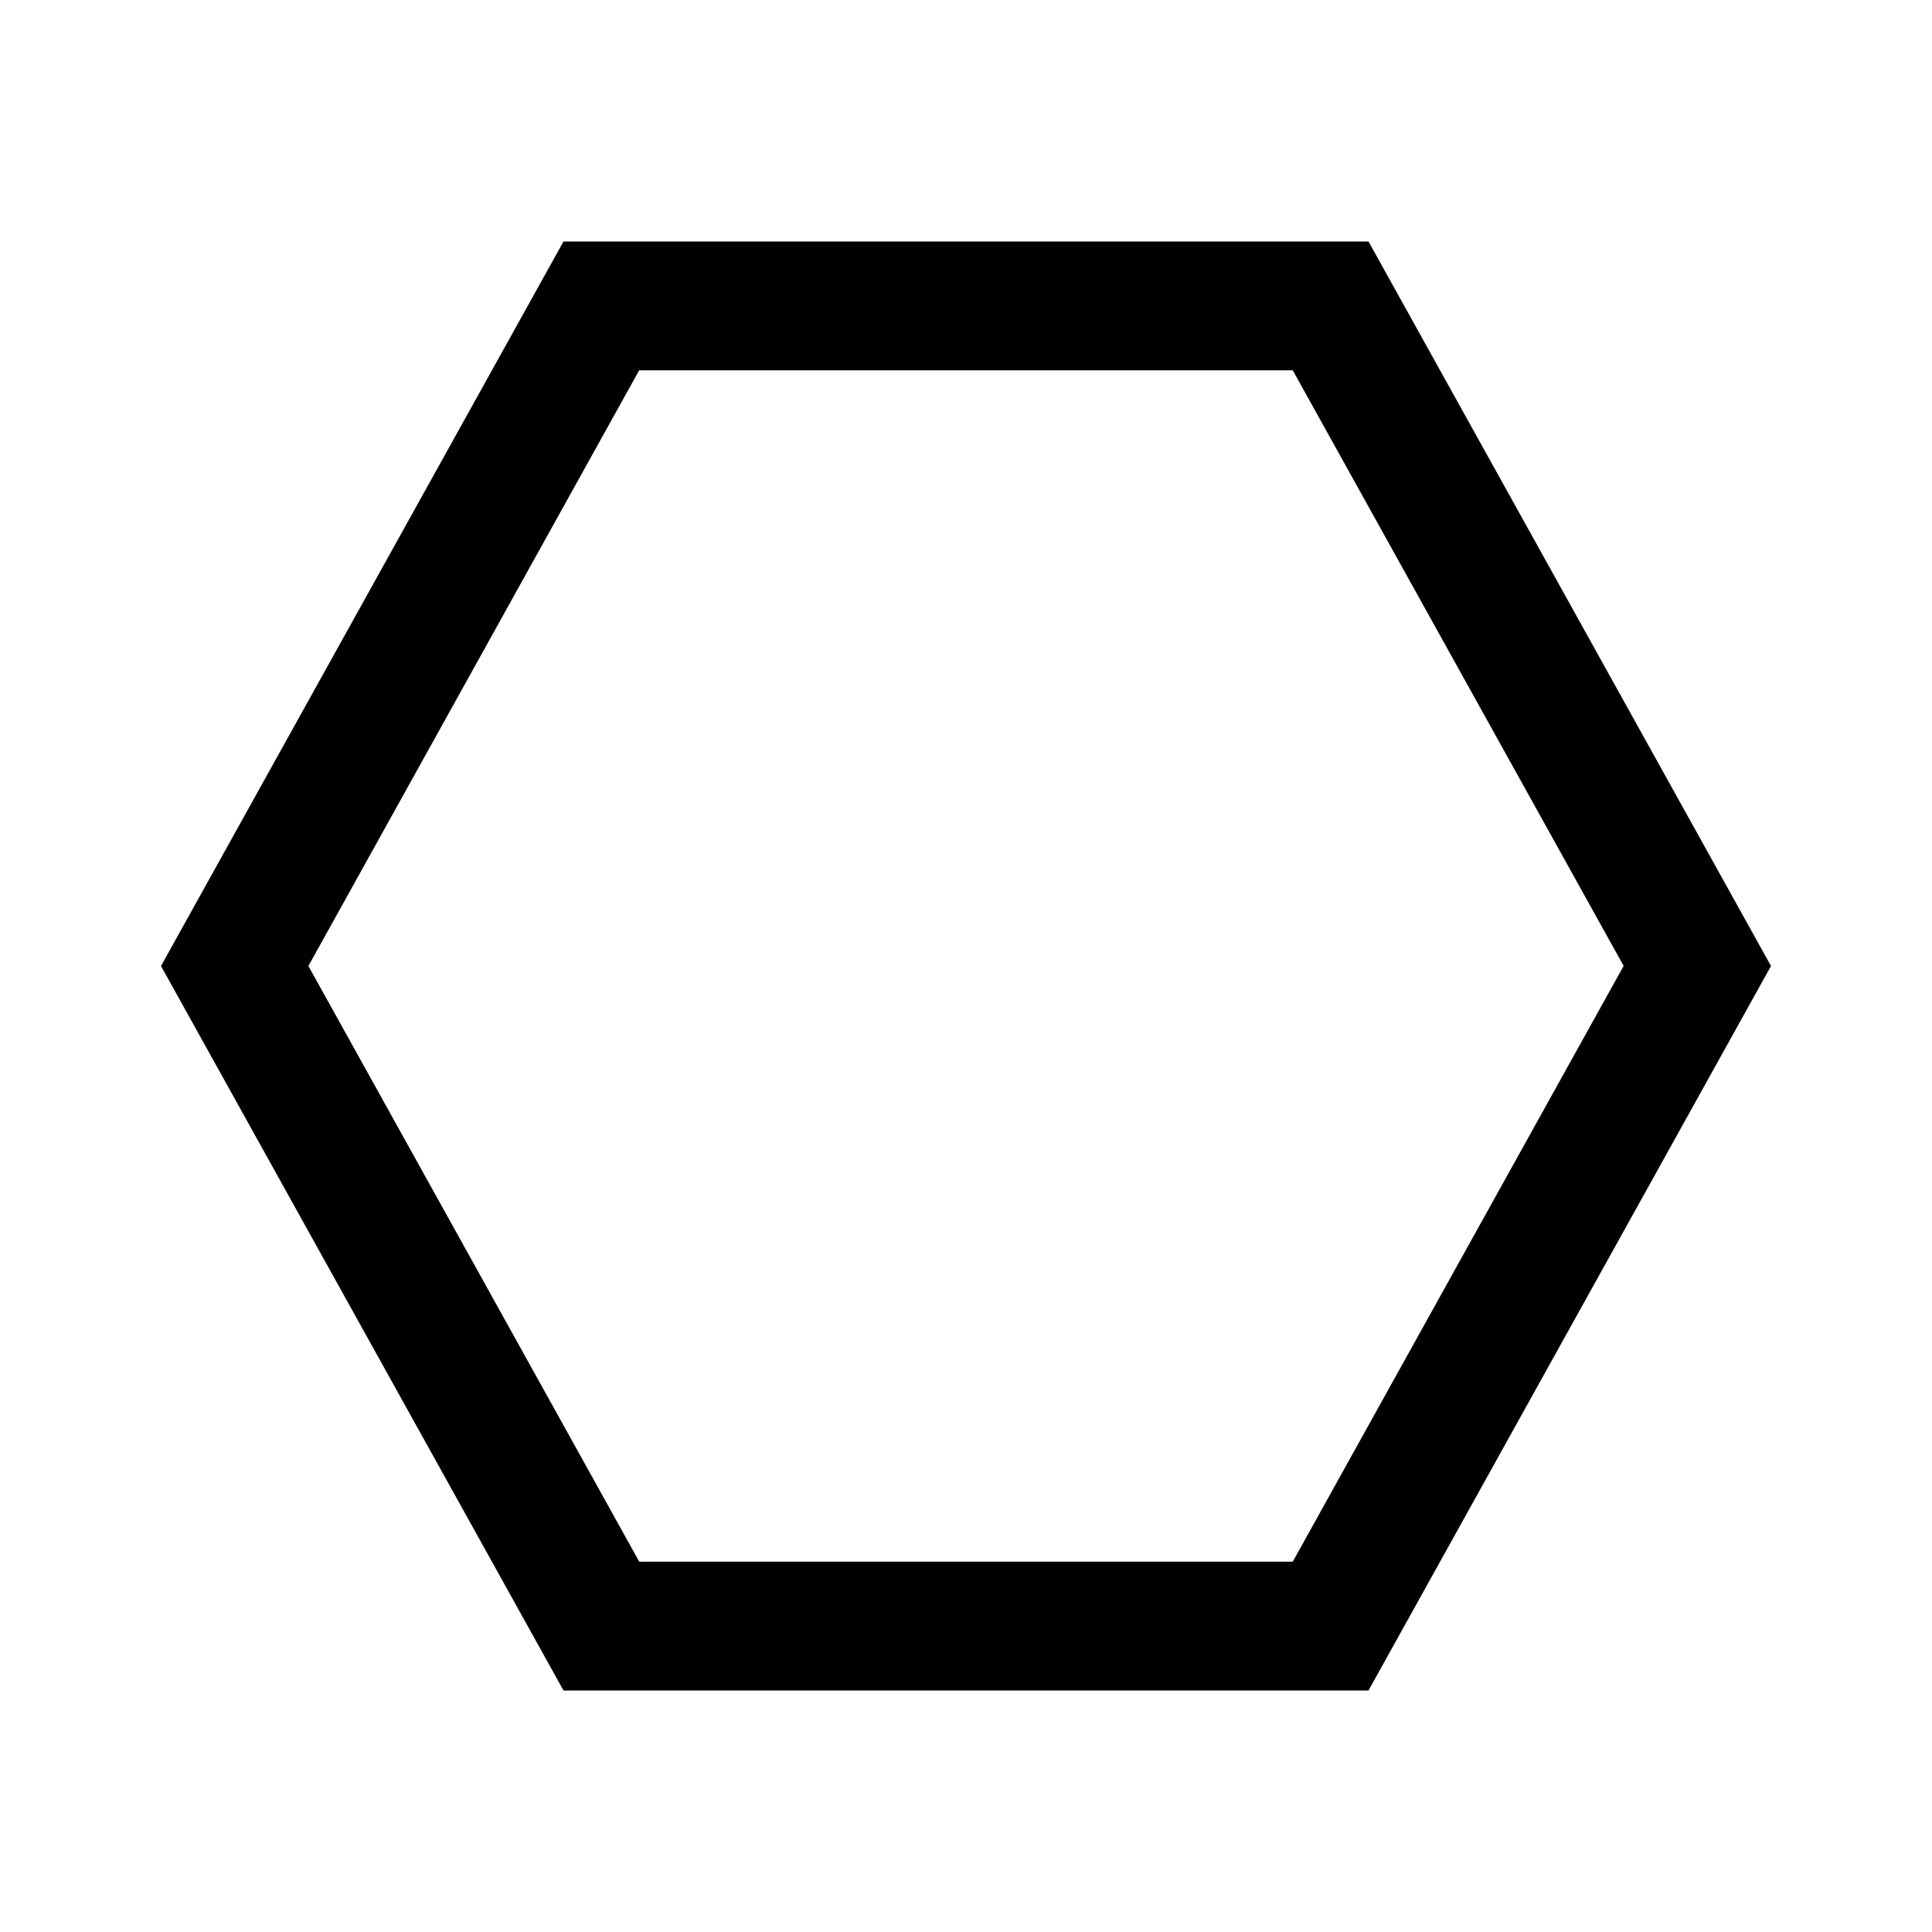 <svg xmlns="http://www.w3.org/2000/svg" viewBox="0 0 24 24"><path fill-rule="evenodd" d="m20.17 12-4.111-7.4H7.94L3.831 12l4.11 7.4h8.118l4.11-7.4ZM17 21l5-9-5-9H7l-5 9 5 9h10Z" clip-rule="evenodd"/></svg>